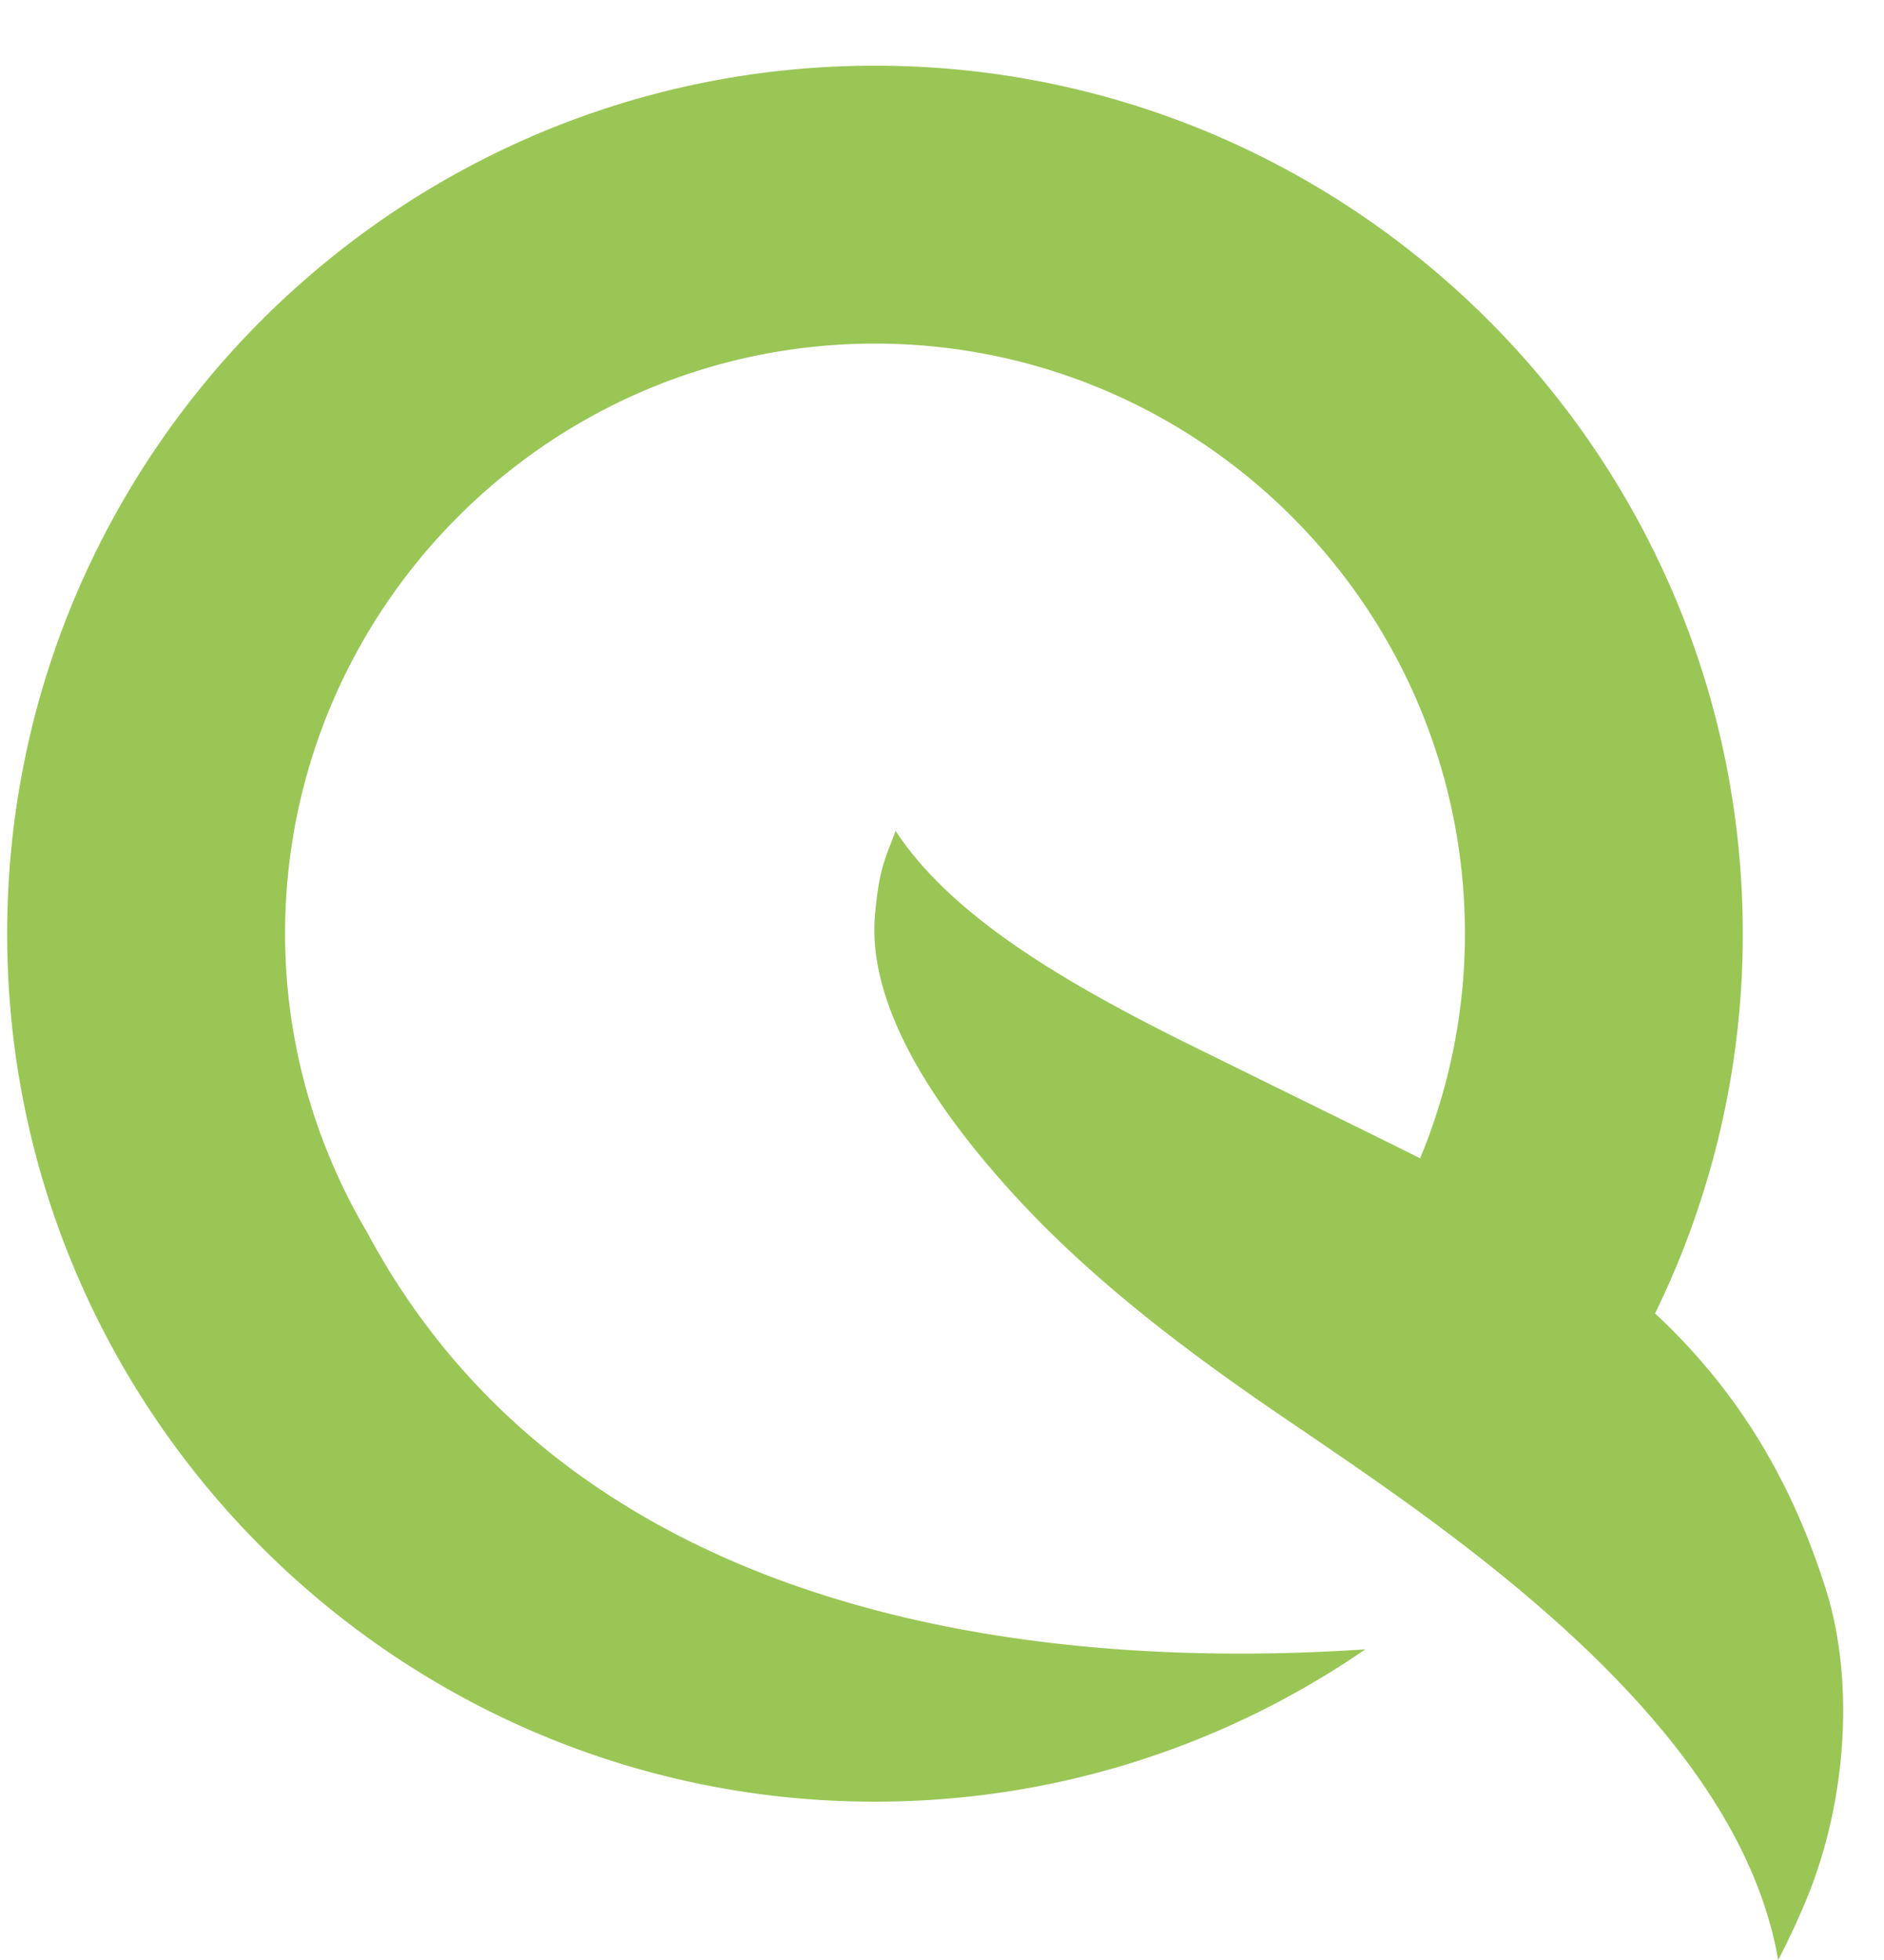<svg xmlns="http://www.w3.org/2000/svg" viewBox="0 0 25 26">
  <defs/>
  <path fill="#9AC656" fill-rule="nonzero" d="M24.233 21.098c-.502-1.604-1.289-2.76-2.271-3.675a11.439 11.439 0 001.164-5.037C23.126 6.036 17.96.871 11.61.871 5.261.871.095 6.036.095 12.386c0 6.35 5.167 11.514 11.515 11.514 2.414 0 4.655-.748 6.508-2.021-3.963.265-10.369-.218-13.227-5.495h.002c-.7-1.172-1.11-2.536-1.11-3.998 0-4.315 3.512-7.828 7.827-7.828 4.316 0 7.829 3.513 7.829 7.828 0 1.056-.214 2.061-.595 2.98-.025-.014-.05-.026-.075-.039-.332-.167-2.886-1.42-3.164-1.559-1.532-.771-2.992-1.632-3.721-2.747-.12.34-.216.461-.273 1.114-.106 1.2.778 2.558 1.894 3.768.969 1.048 2.149 1.958 3.438 2.839 2.099 1.434 6.09 4 6.653 7.258.122-.235.252-.507.376-.807.56-1.361.621-2.947.261-4.095z"/>
</svg>